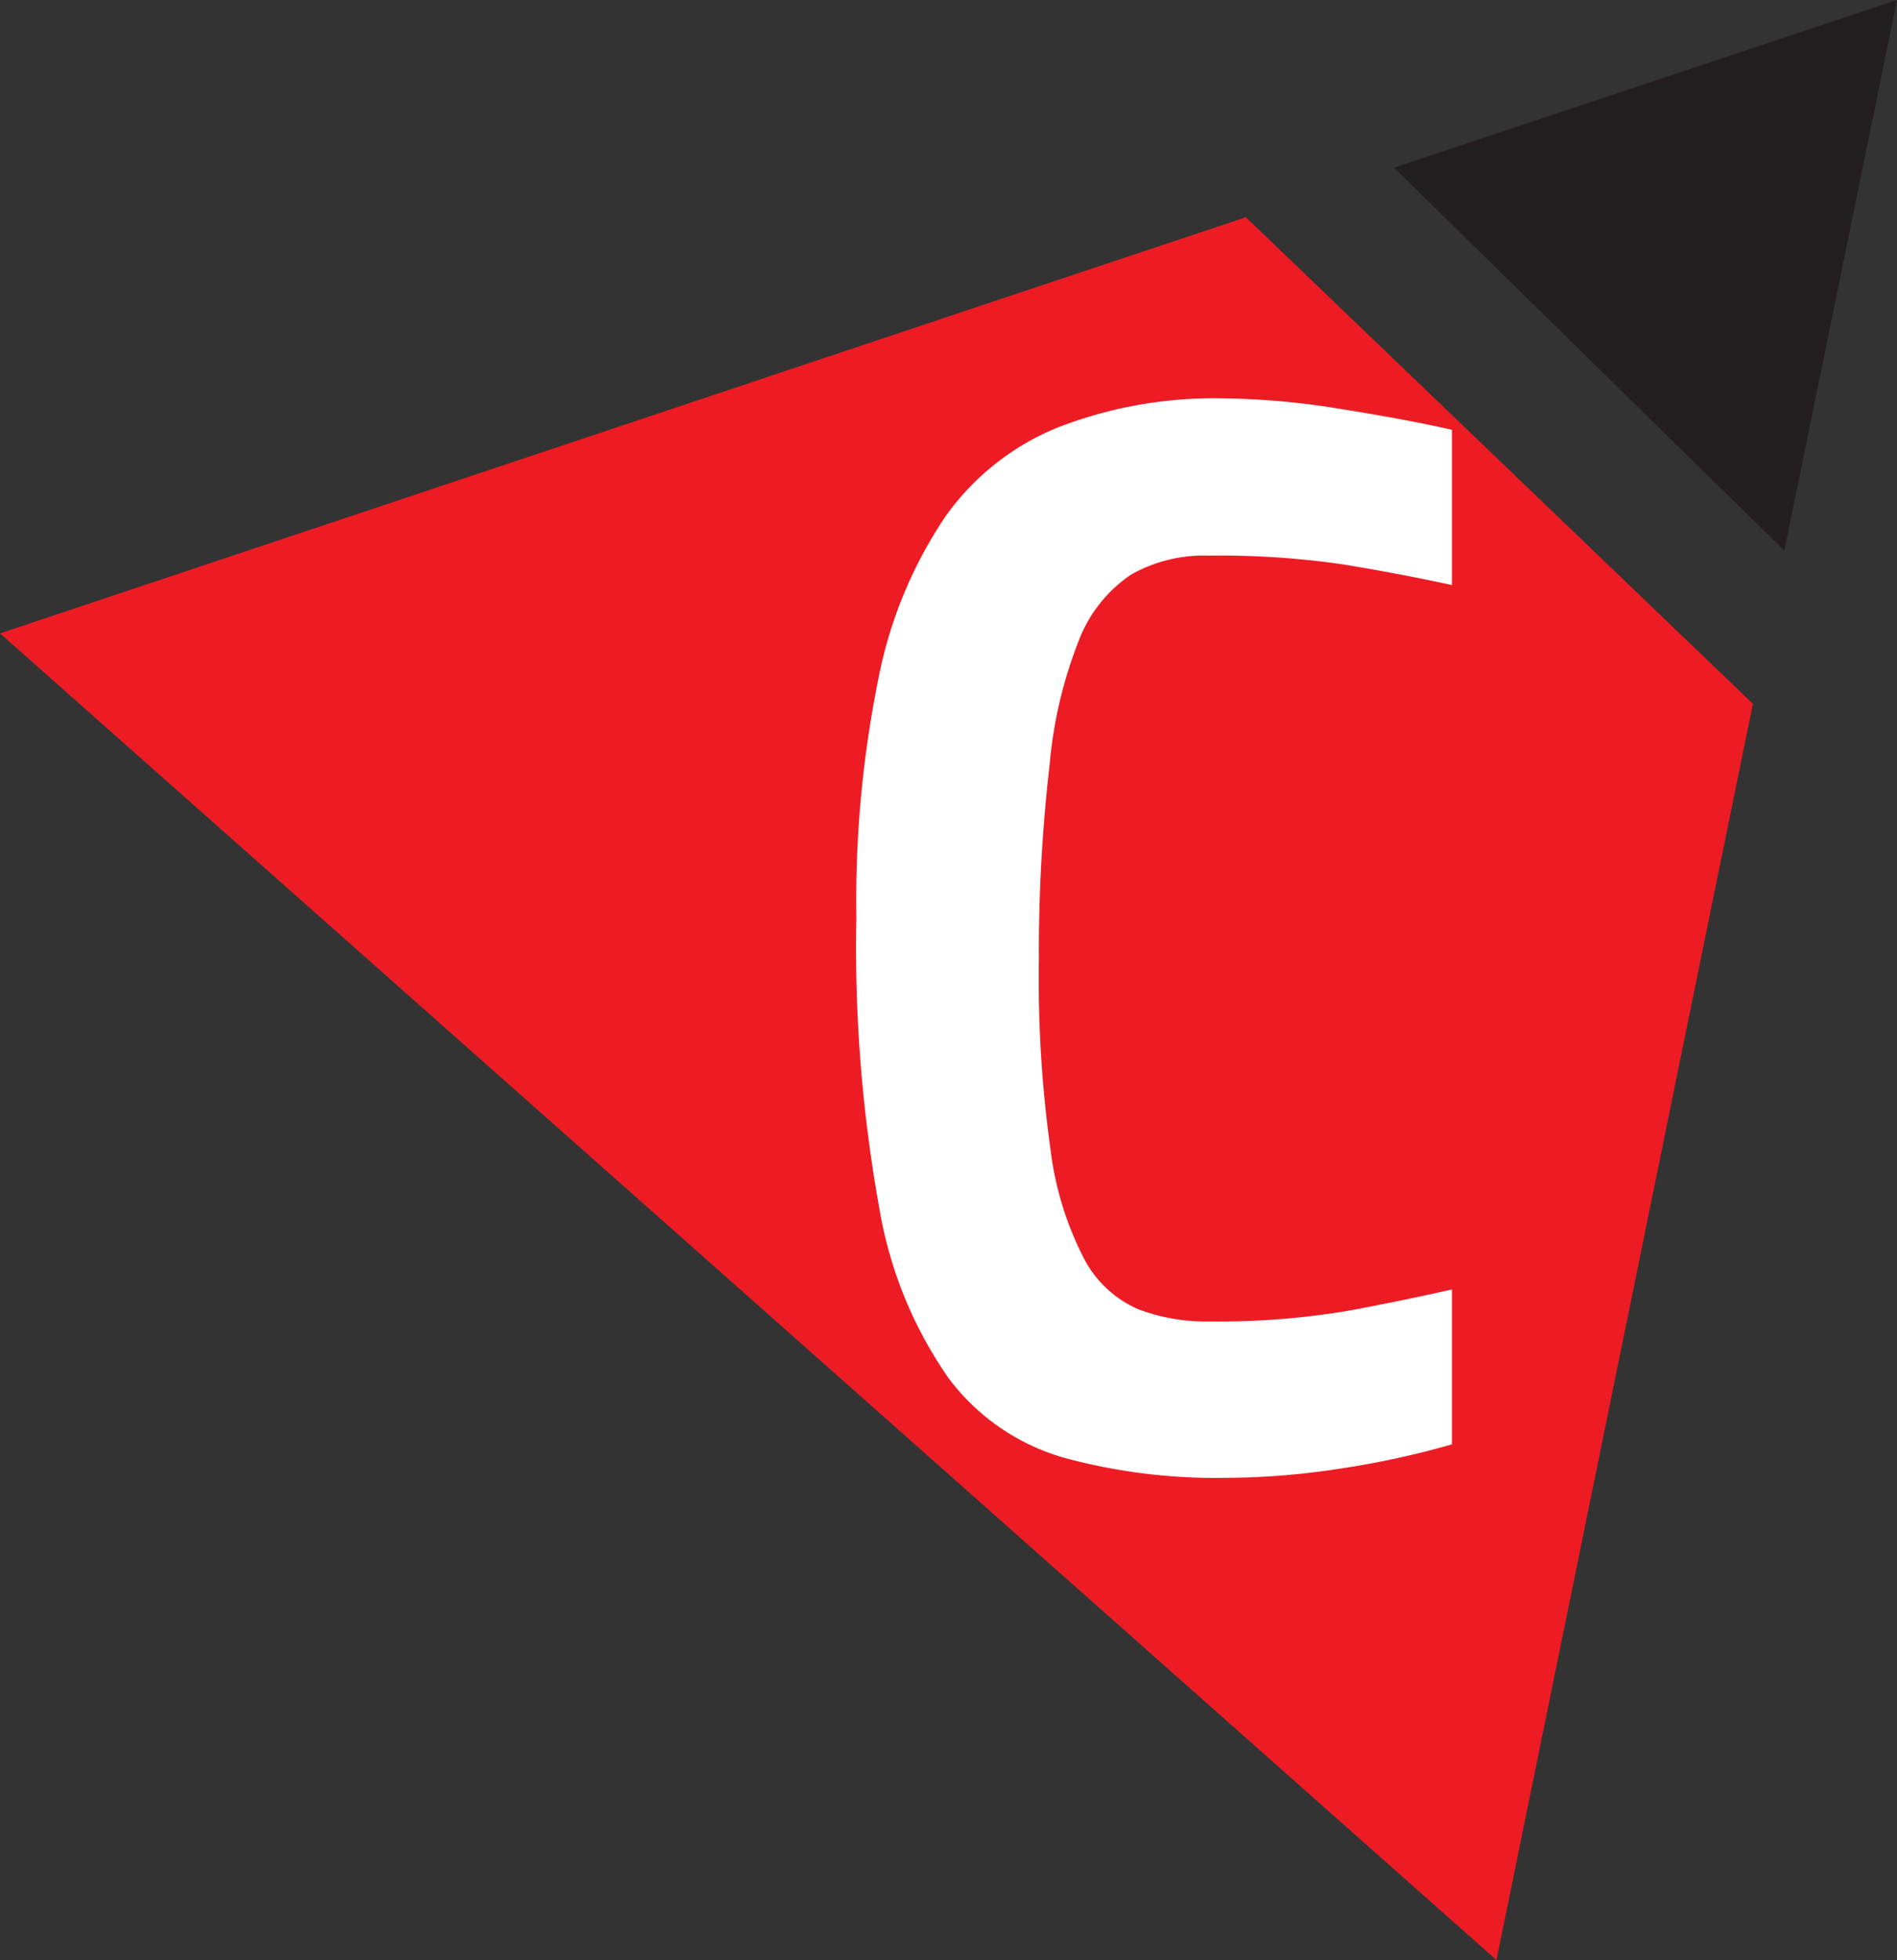 <svg id="Layer_1" data-name="Layer 1" xmlns="http://www.w3.org/2000/svg" viewBox="0 0 65.17 67.31">
	<rect x="0" y="0" width="65.17" height="67.31" fill="#333333" stroke="none"/>
	<defs>
		<style>svg{background-color:#ccc;}.cls-1{fill:#ed1c24;}.cls-1,.cls-2{fill-rule:evenodd;}.cls-2{fill:#231f20;}.cls-3{fill:#fff;}</style>
	</defs>
	<title>t3-commerce-icon</title>
	<path class="cls-1" d="M51.41,67.31l6.87-33.65,1.94-9.49L42.8,7.46,32.58,10.87,0,21.75,25.71,44.53,51.41,67.31Z"/>
	<polygon class="cls-2" points="61.3 18.91 65.17 0 47.89 5.76 61.3 18.91 61.3 18.91"/>
	<path class="cls-3" d="M49.88,49.6a30,30,0,0,1-3.82.83,26.2,26.2,0,0,1-4,.32,19.86,19.86,0,0,1-5.47-.68,7.54,7.54,0,0,1-4-2.74,14.32,14.32,0,0,1-2.38-5.83,50.39,50.39,0,0,1-.79-10,38.26,38.26,0,0,1,.76-8.21,15.12,15.12,0,0,1,2.27-5.51,8.77,8.77,0,0,1,3.89-3.1,14.78,14.78,0,0,1,5.62-1,26.25,26.25,0,0,1,4.07.36q2.27.36,3.85.72v5.33q-2-.43-3.82-.72a29.61,29.61,0,0,0-4.54-.29,5.09,5.09,0,0,0-2.66.65,4.8,4.8,0,0,0-1.8,2.27,15.21,15.21,0,0,0-1,4.25A56.11,56.11,0,0,0,35.69,33a42.27,42.27,0,0,0,.4,6.48,11.1,11.1,0,0,0,1.15,3.74,3.82,3.82,0,0,0,1.84,1.73,6.54,6.54,0,0,0,2.45.43A27,27,0,0,0,46.39,45q1.91-.36,3.49-.72Z"/>
</svg>